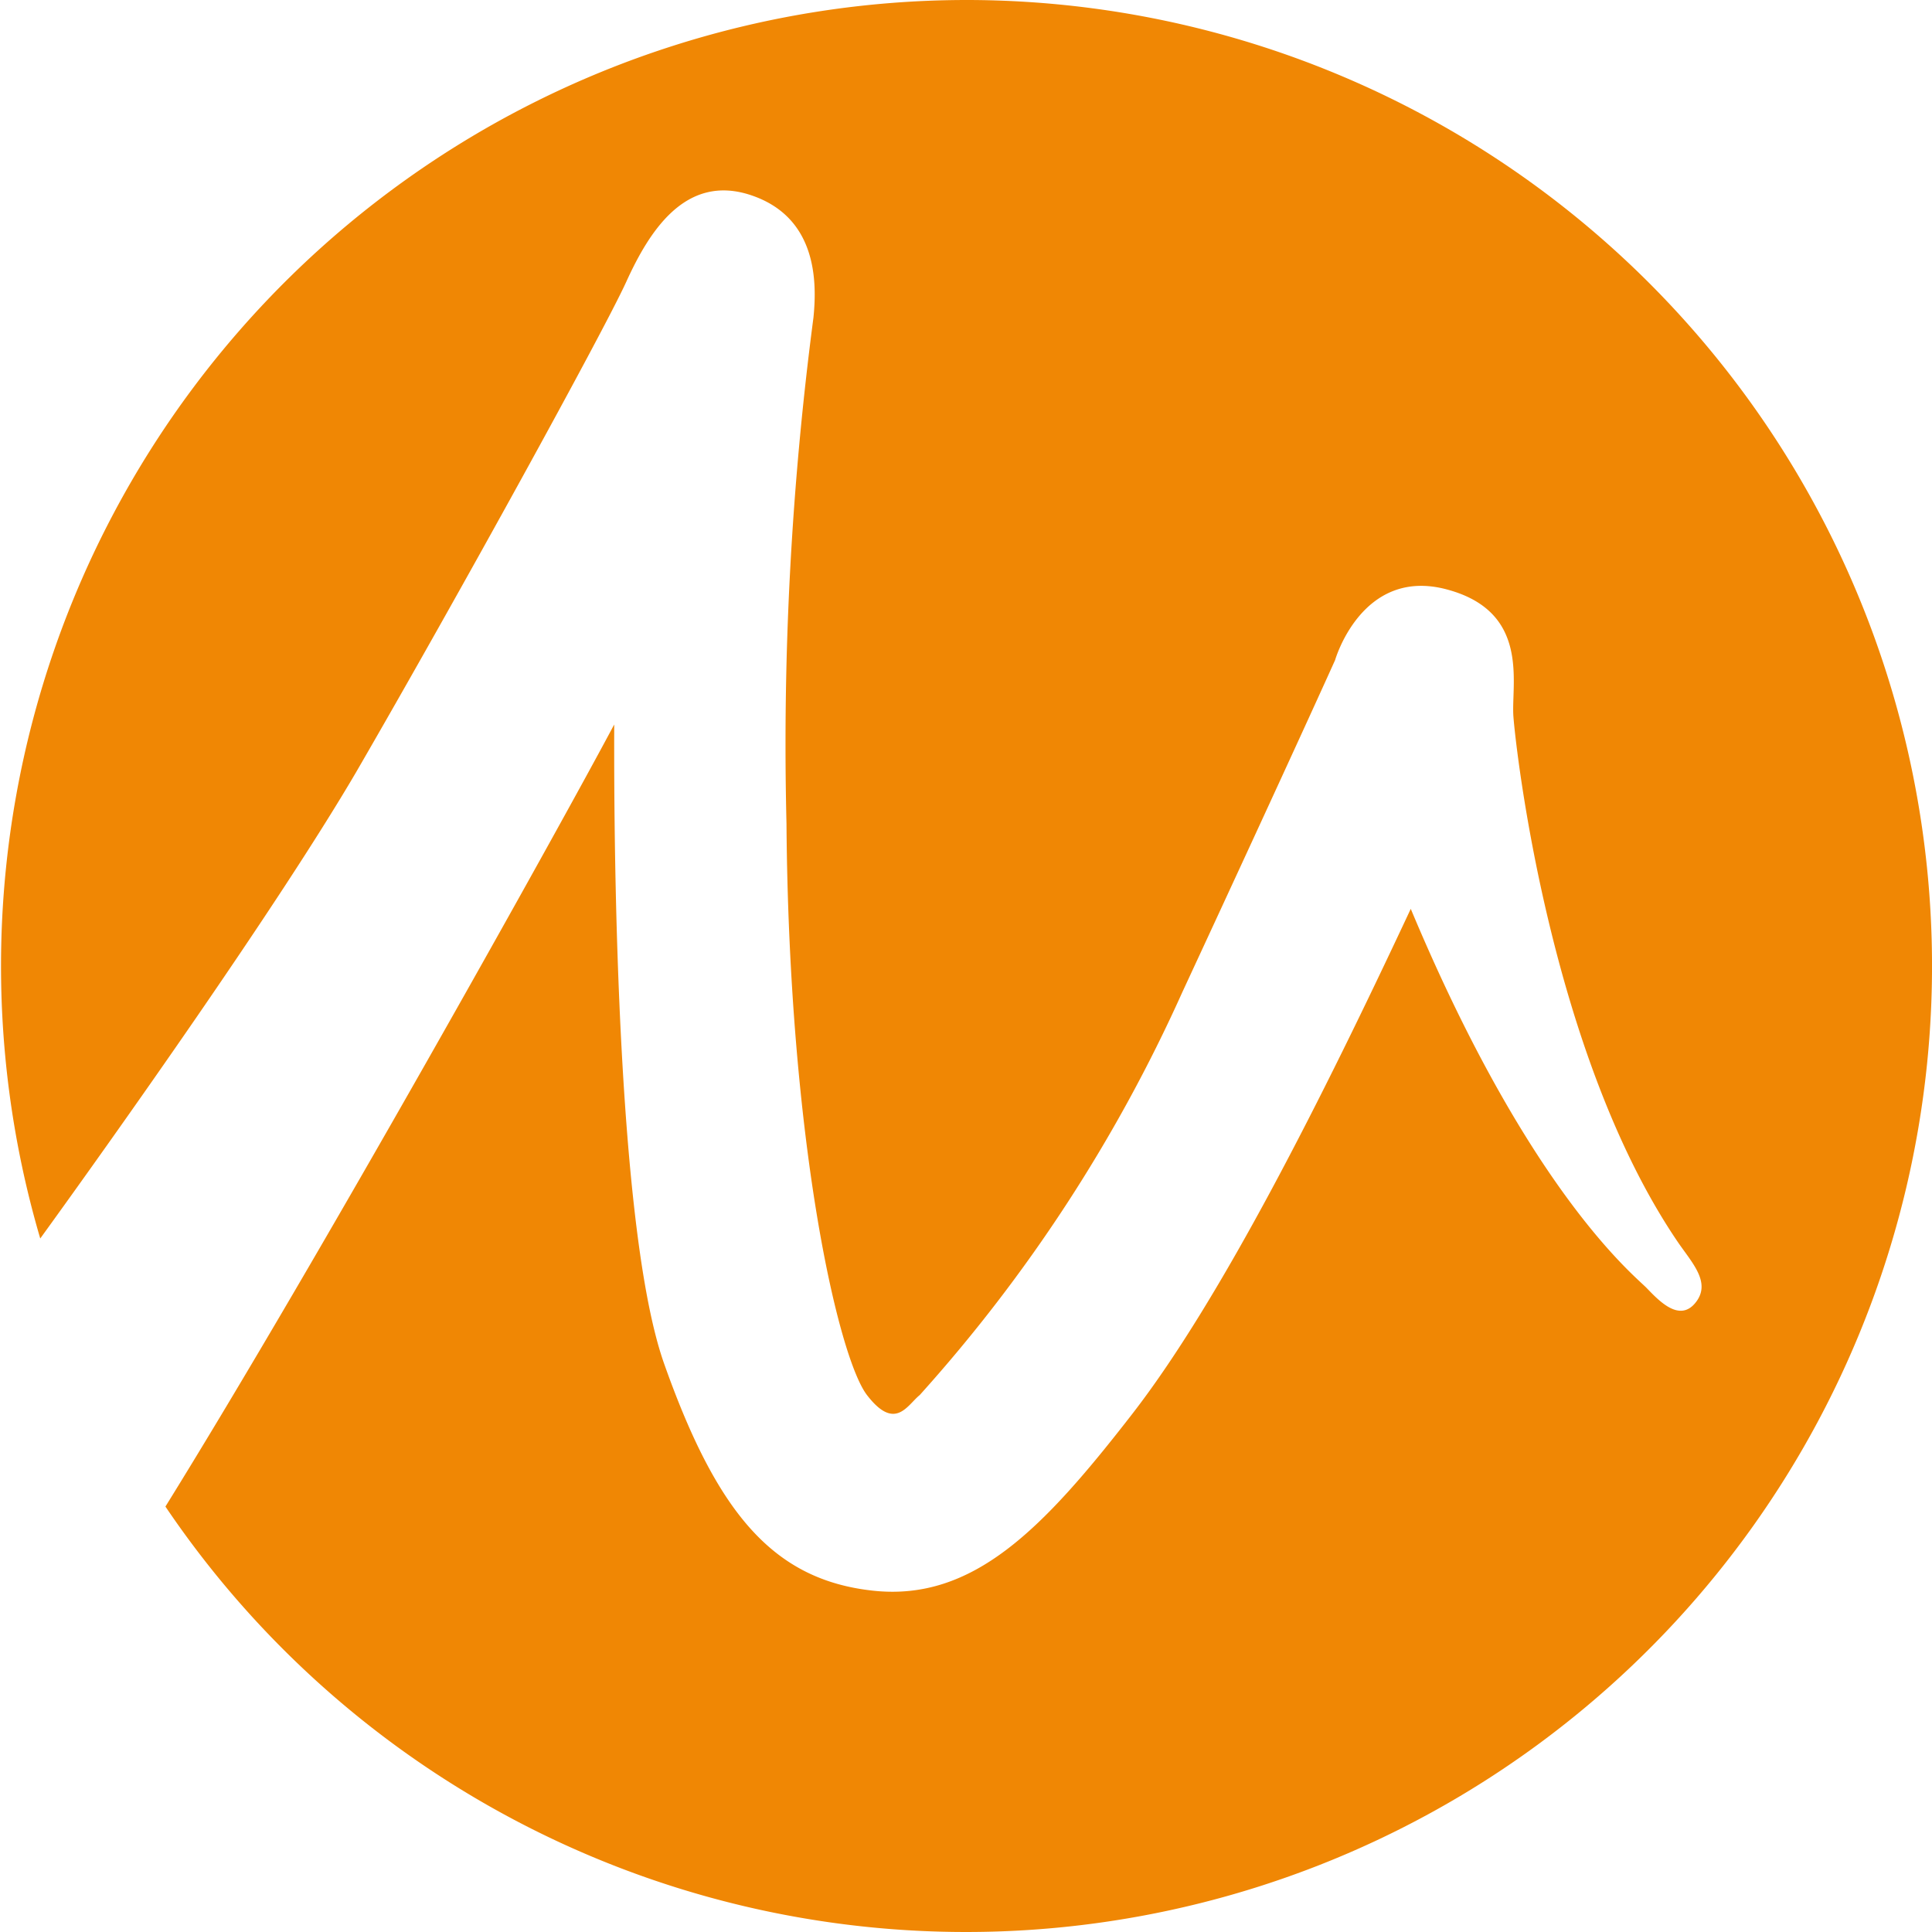 <svg xmlns="http://www.w3.org/2000/svg" viewBox="0 0 48 48"><defs><style>.cls-1{fill:#f08704;}</style></defs><title>mg</title><g id="图层_2" data-name="图层 2"><path class="cls-1" d="M24,0A24,24,0,0,0,1,30.77c1.86-2.57,5.9-8.26,7.85-11.59C11.4,14.78,15,8.23,15.56,7s1.46-2.7,3.1-2.15S20.3,7,20.21,7.89a81.28,81.28,0,0,0-.67,12.57c.06,8,1.3,13.29,2,14.2s1,.25,1.31,0a38.56,38.56,0,0,0,6.52-10c2.83-6.1,3.8-8.26,3.8-8.26s.66-2.31,2.76-1.76,1.61,2.34,1.67,3.16.91,8.41,4.1,13.08c.36.52.82,1,.42,1.49s-.91-.06-1.21-.37S38,29.63,35.05,22.58c-2.19,4.68-4.71,9.7-6.92,12.55s-3.95,4.66-6.44,4.39-3.88-1.94-5.19-5.64S15.26,19,15.26,18C13.8,20.74,7.93,31.27,4.11,37.43A24,24,0,1,0,24,0Z"/></g></svg>